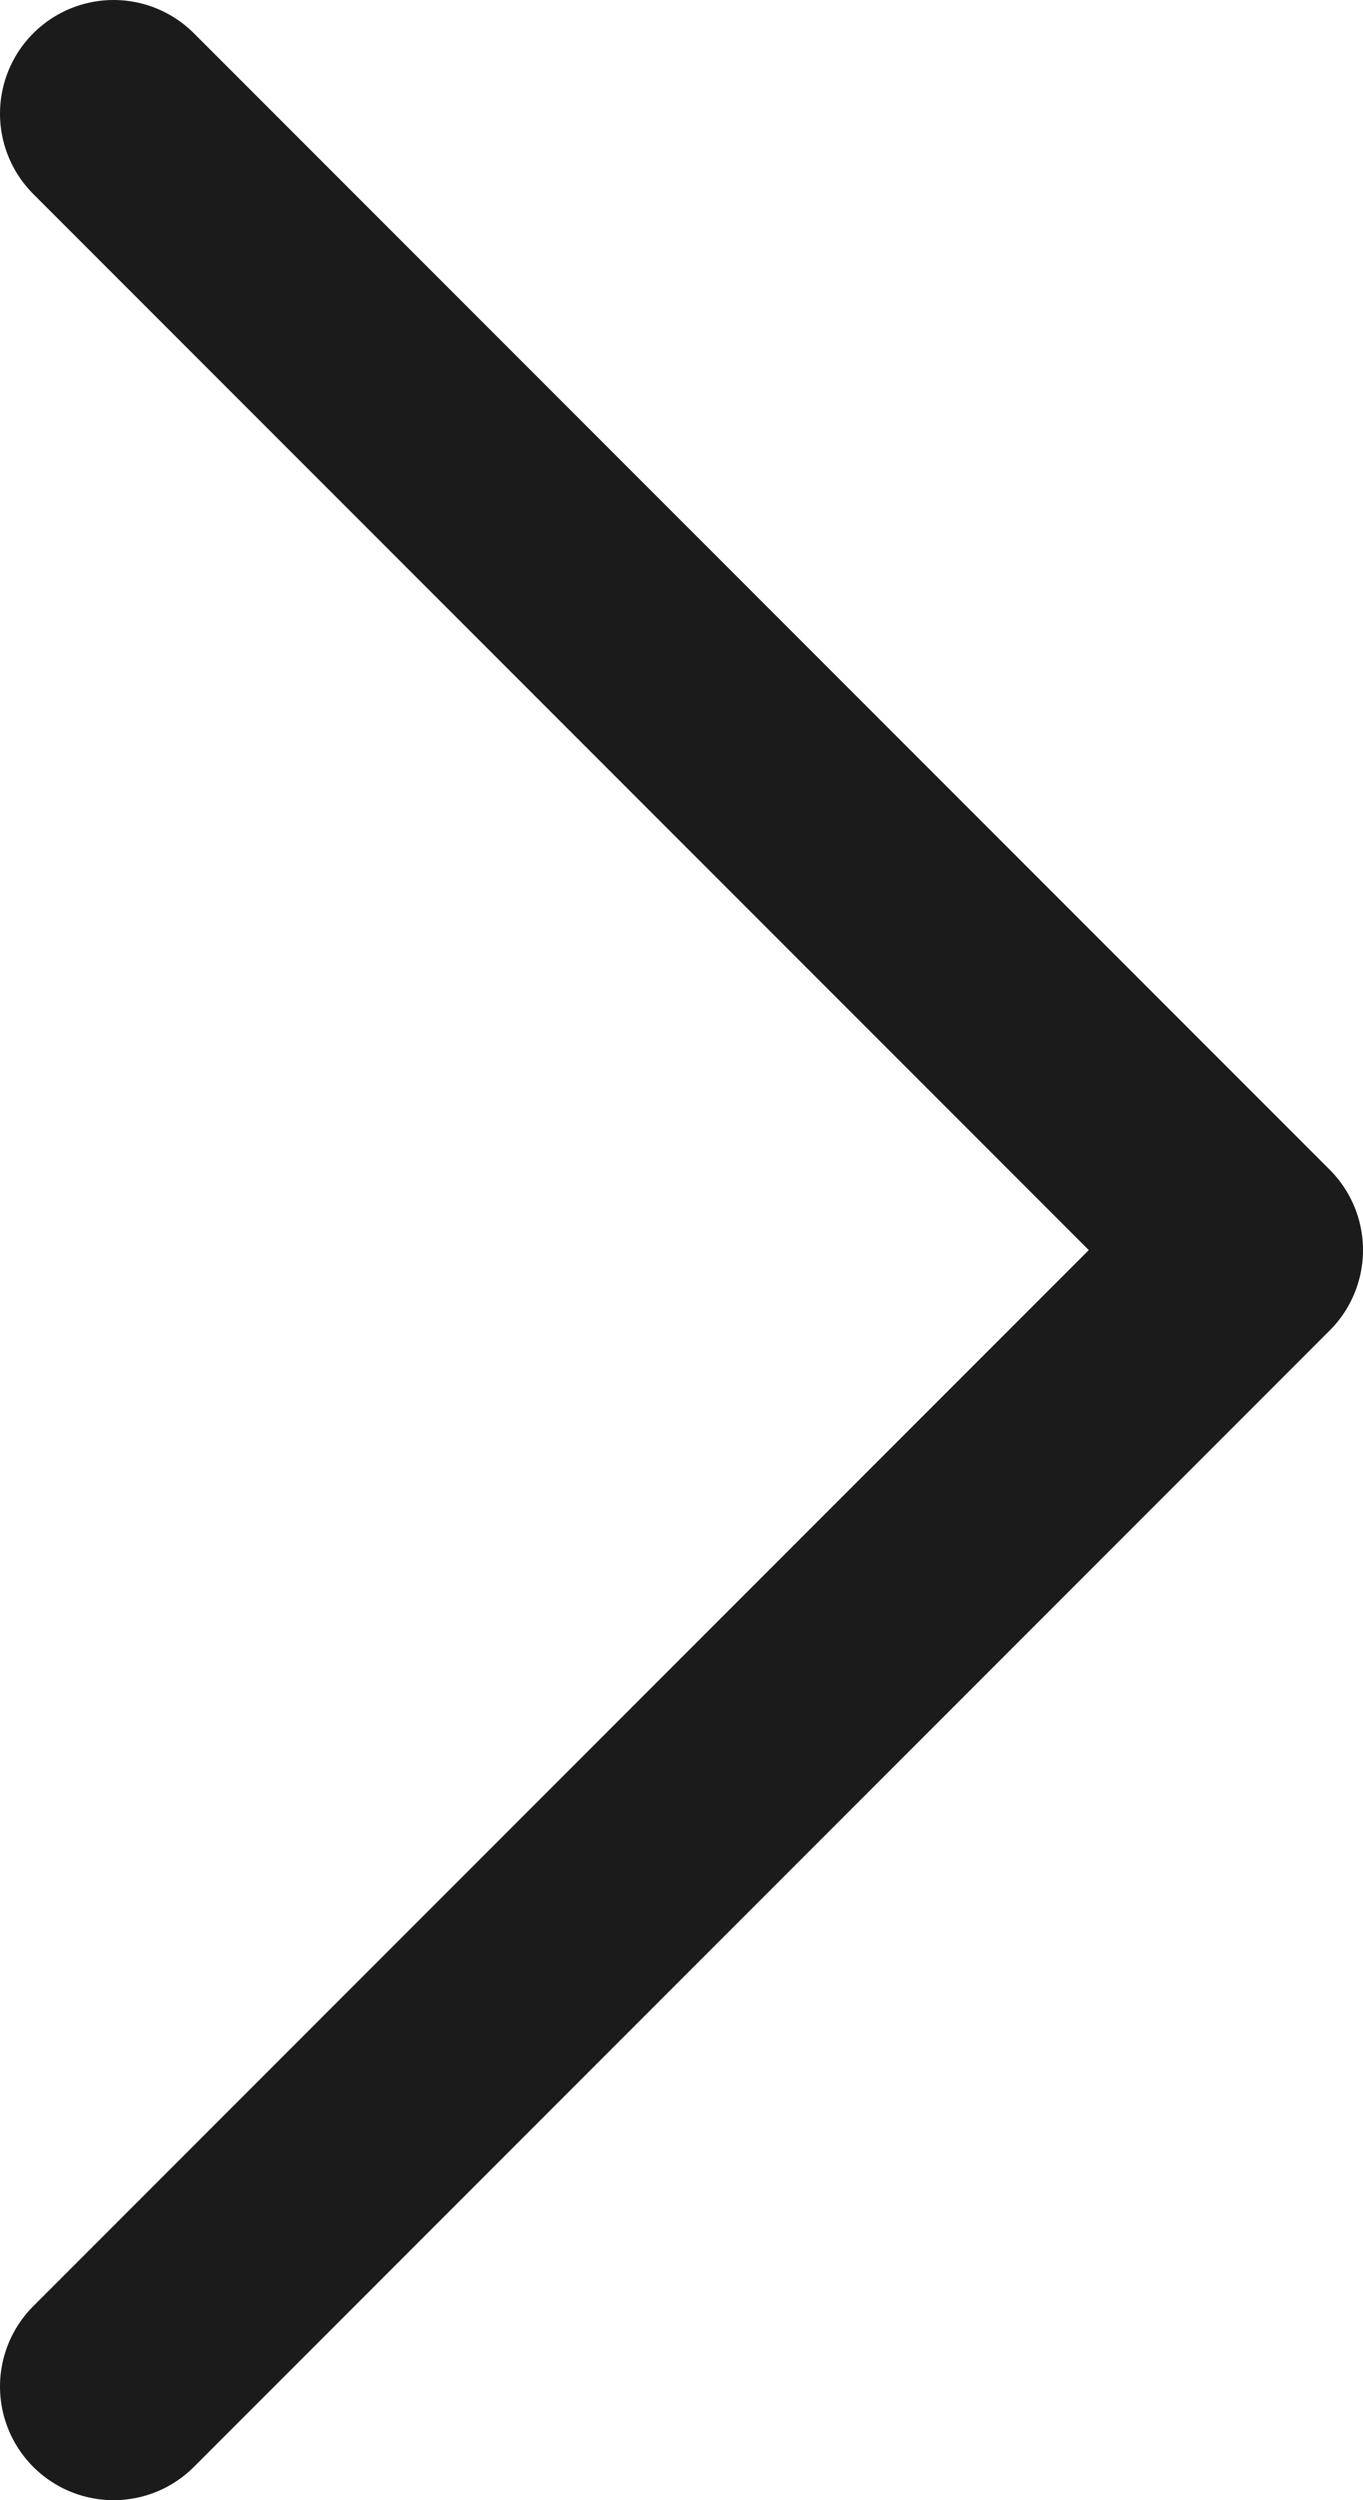 <svg width="12" height="22" viewBox="0 0 12 22" fill="none" xmlns="http://www.w3.org/2000/svg">
<path d="M1 21L11 11L1 1" stroke="#1B1B1B" stroke-width="2" stroke-linecap="round" stroke-linejoin="round"/>
</svg>
